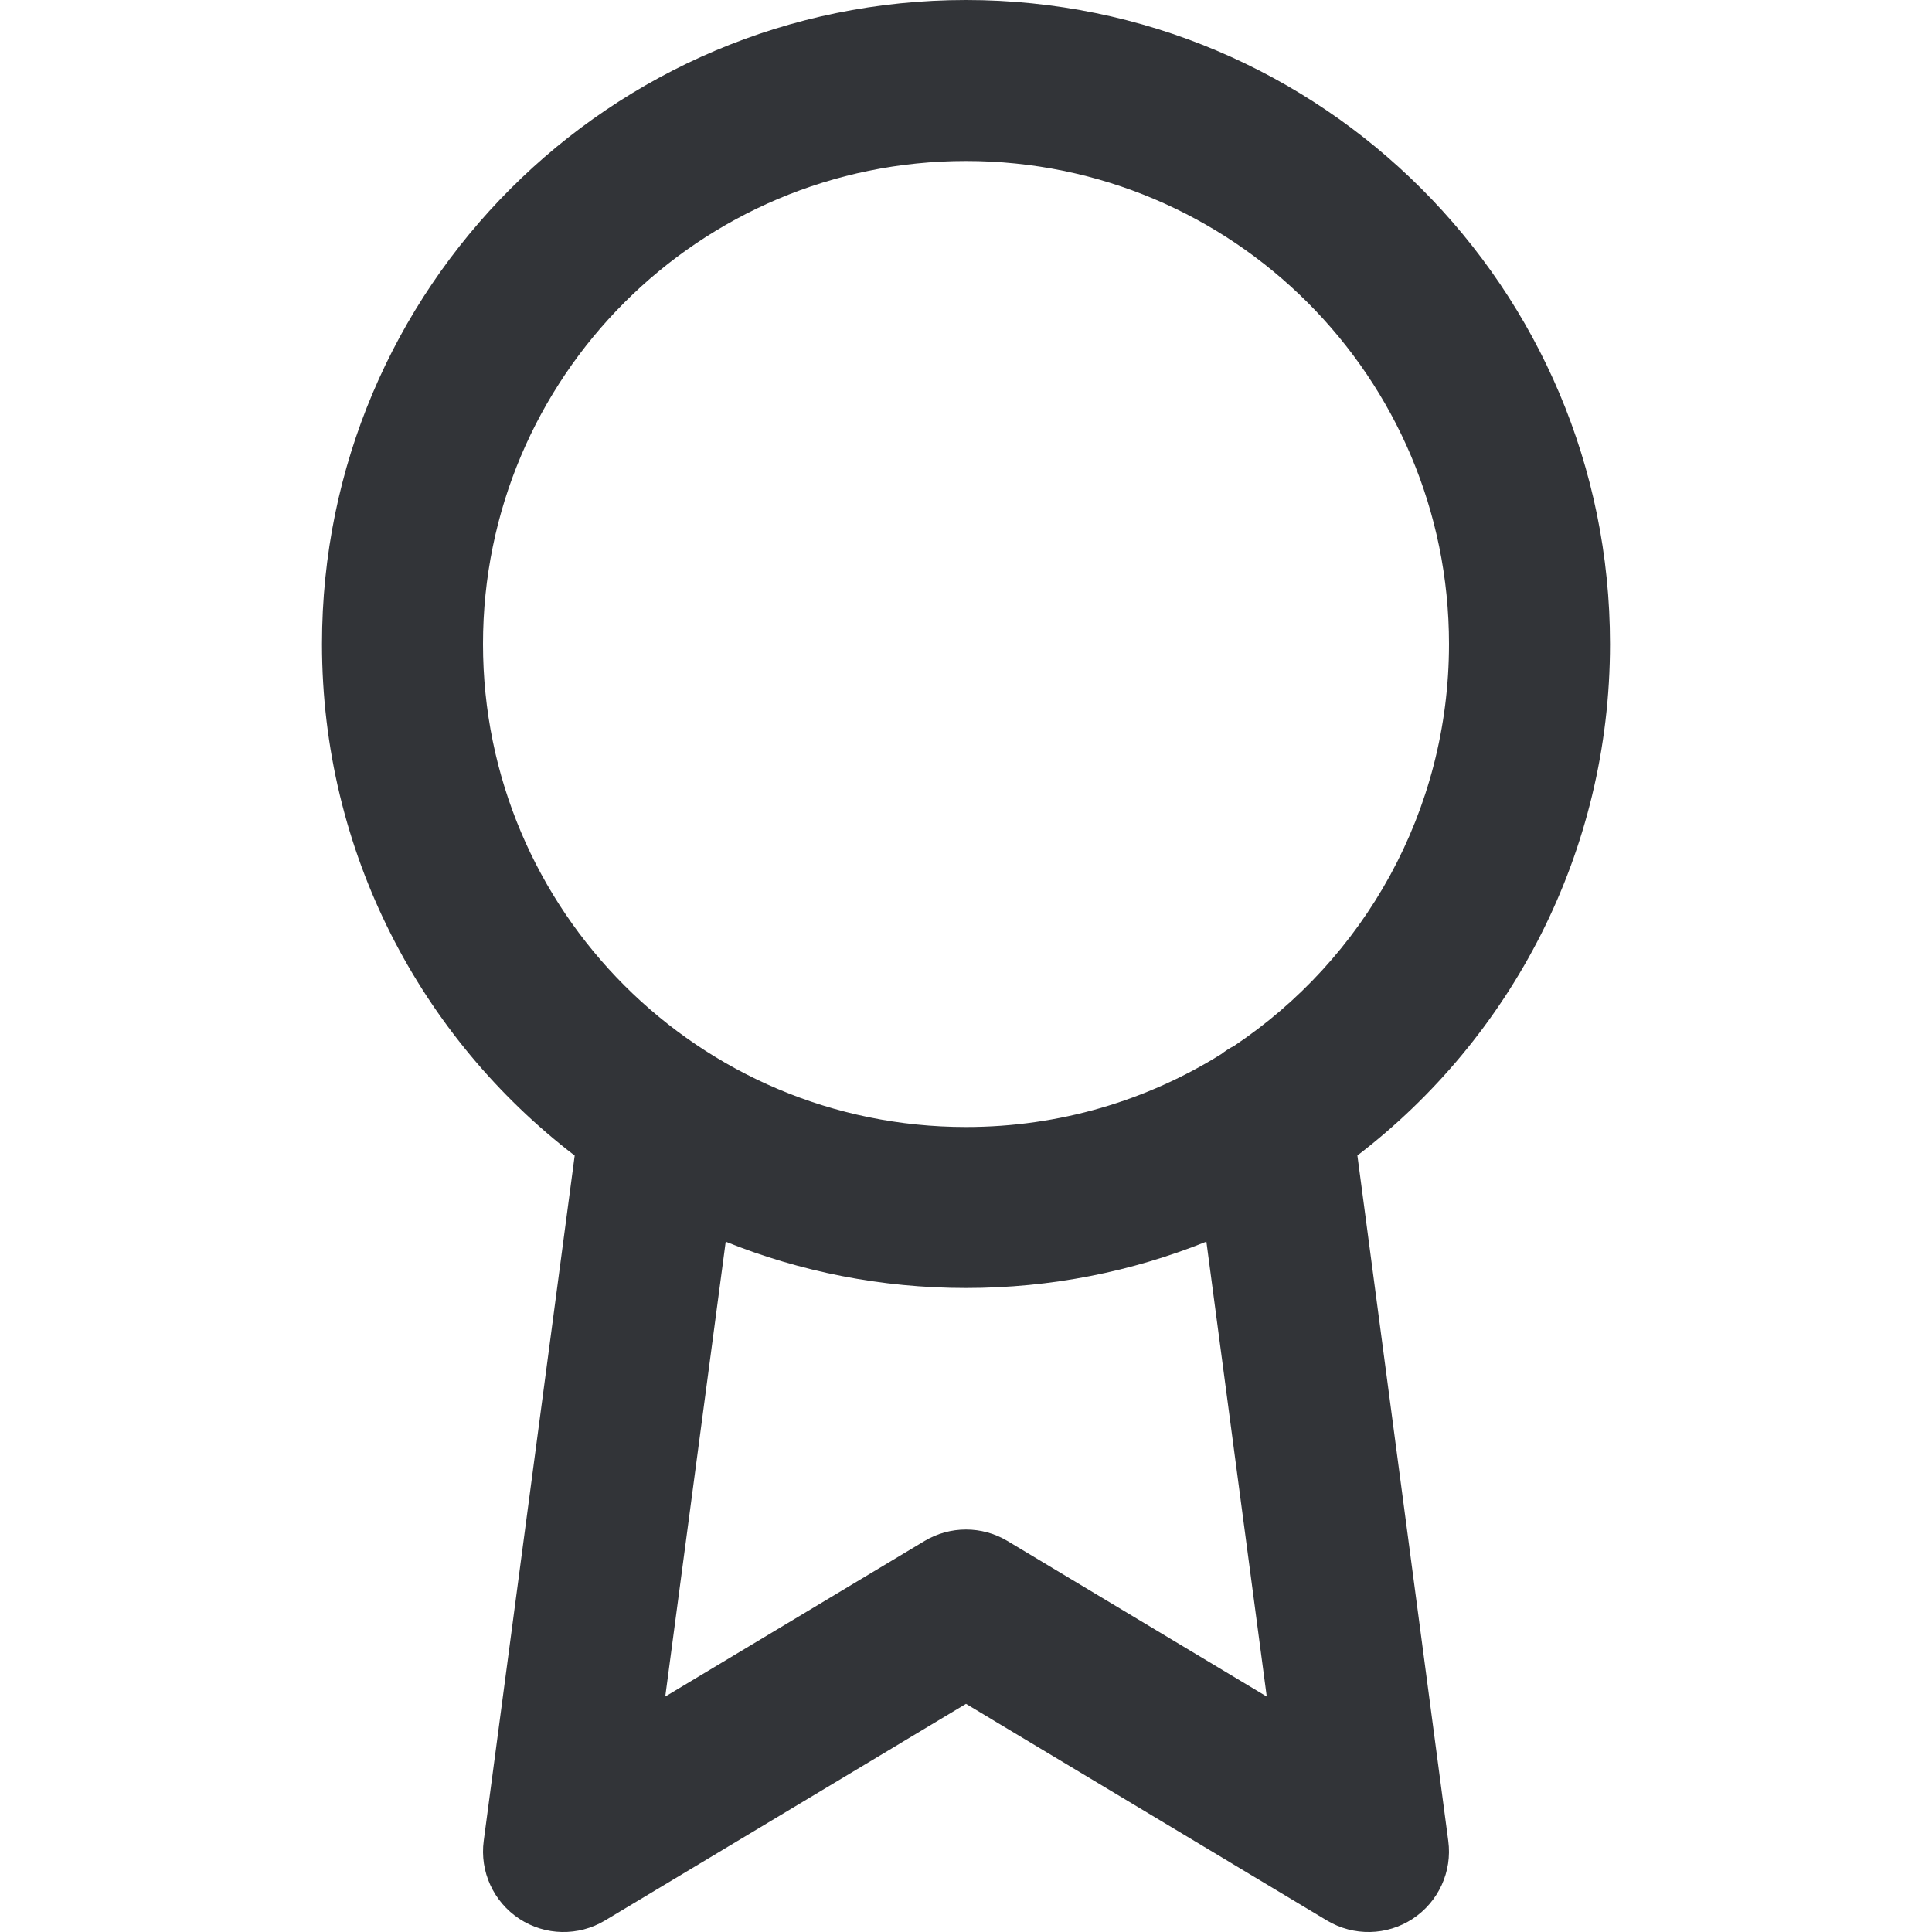 <svg width="24" height="24" viewBox="0 0 24 24" fill="none" xmlns="http://www.w3.org/2000/svg">
<g clip-path="url(#clip0_1_782)">
<path fill-rule="evenodd" clip-rule="evenodd" d="M6 8C6 4.686 8.686 2 12 2C15.314 2 18 4.686 18 8C18 10.082 16.94 11.915 15.331 12.992C15.274 13.021 15.22 13.056 15.17 13.095C14.25 13.669 13.164 14 12 14C8.686 14 6 11.314 6 8ZM14.986 15.424C14.063 15.796 13.056 16 12 16C10.945 16 9.937 15.796 9.015 15.425L8.264 21.075L11.486 19.142C11.802 18.953 12.198 18.953 12.514 19.142L15.736 21.075L14.986 15.424ZM7.139 14.355C5.231 12.893 4 10.59 4 8C4 3.582 7.582 0 12 0C16.418 0 20 3.582 20 8C20 10.589 18.77 12.892 16.862 14.354L17.991 22.869C18.042 23.249 17.87 23.625 17.549 23.836C17.228 24.047 16.815 24.055 16.485 23.858L12 21.166L7.514 23.858C7.185 24.055 6.772 24.047 6.451 23.836C6.13 23.625 5.958 23.249 6.009 22.868L7.139 14.355Z" fill="#323438"/>
</g>
<defs>
<clipPath id="clip0_1_782">
<rect width="24" height="24" fill="white"/>
</clipPath>
</defs>
</svg>

